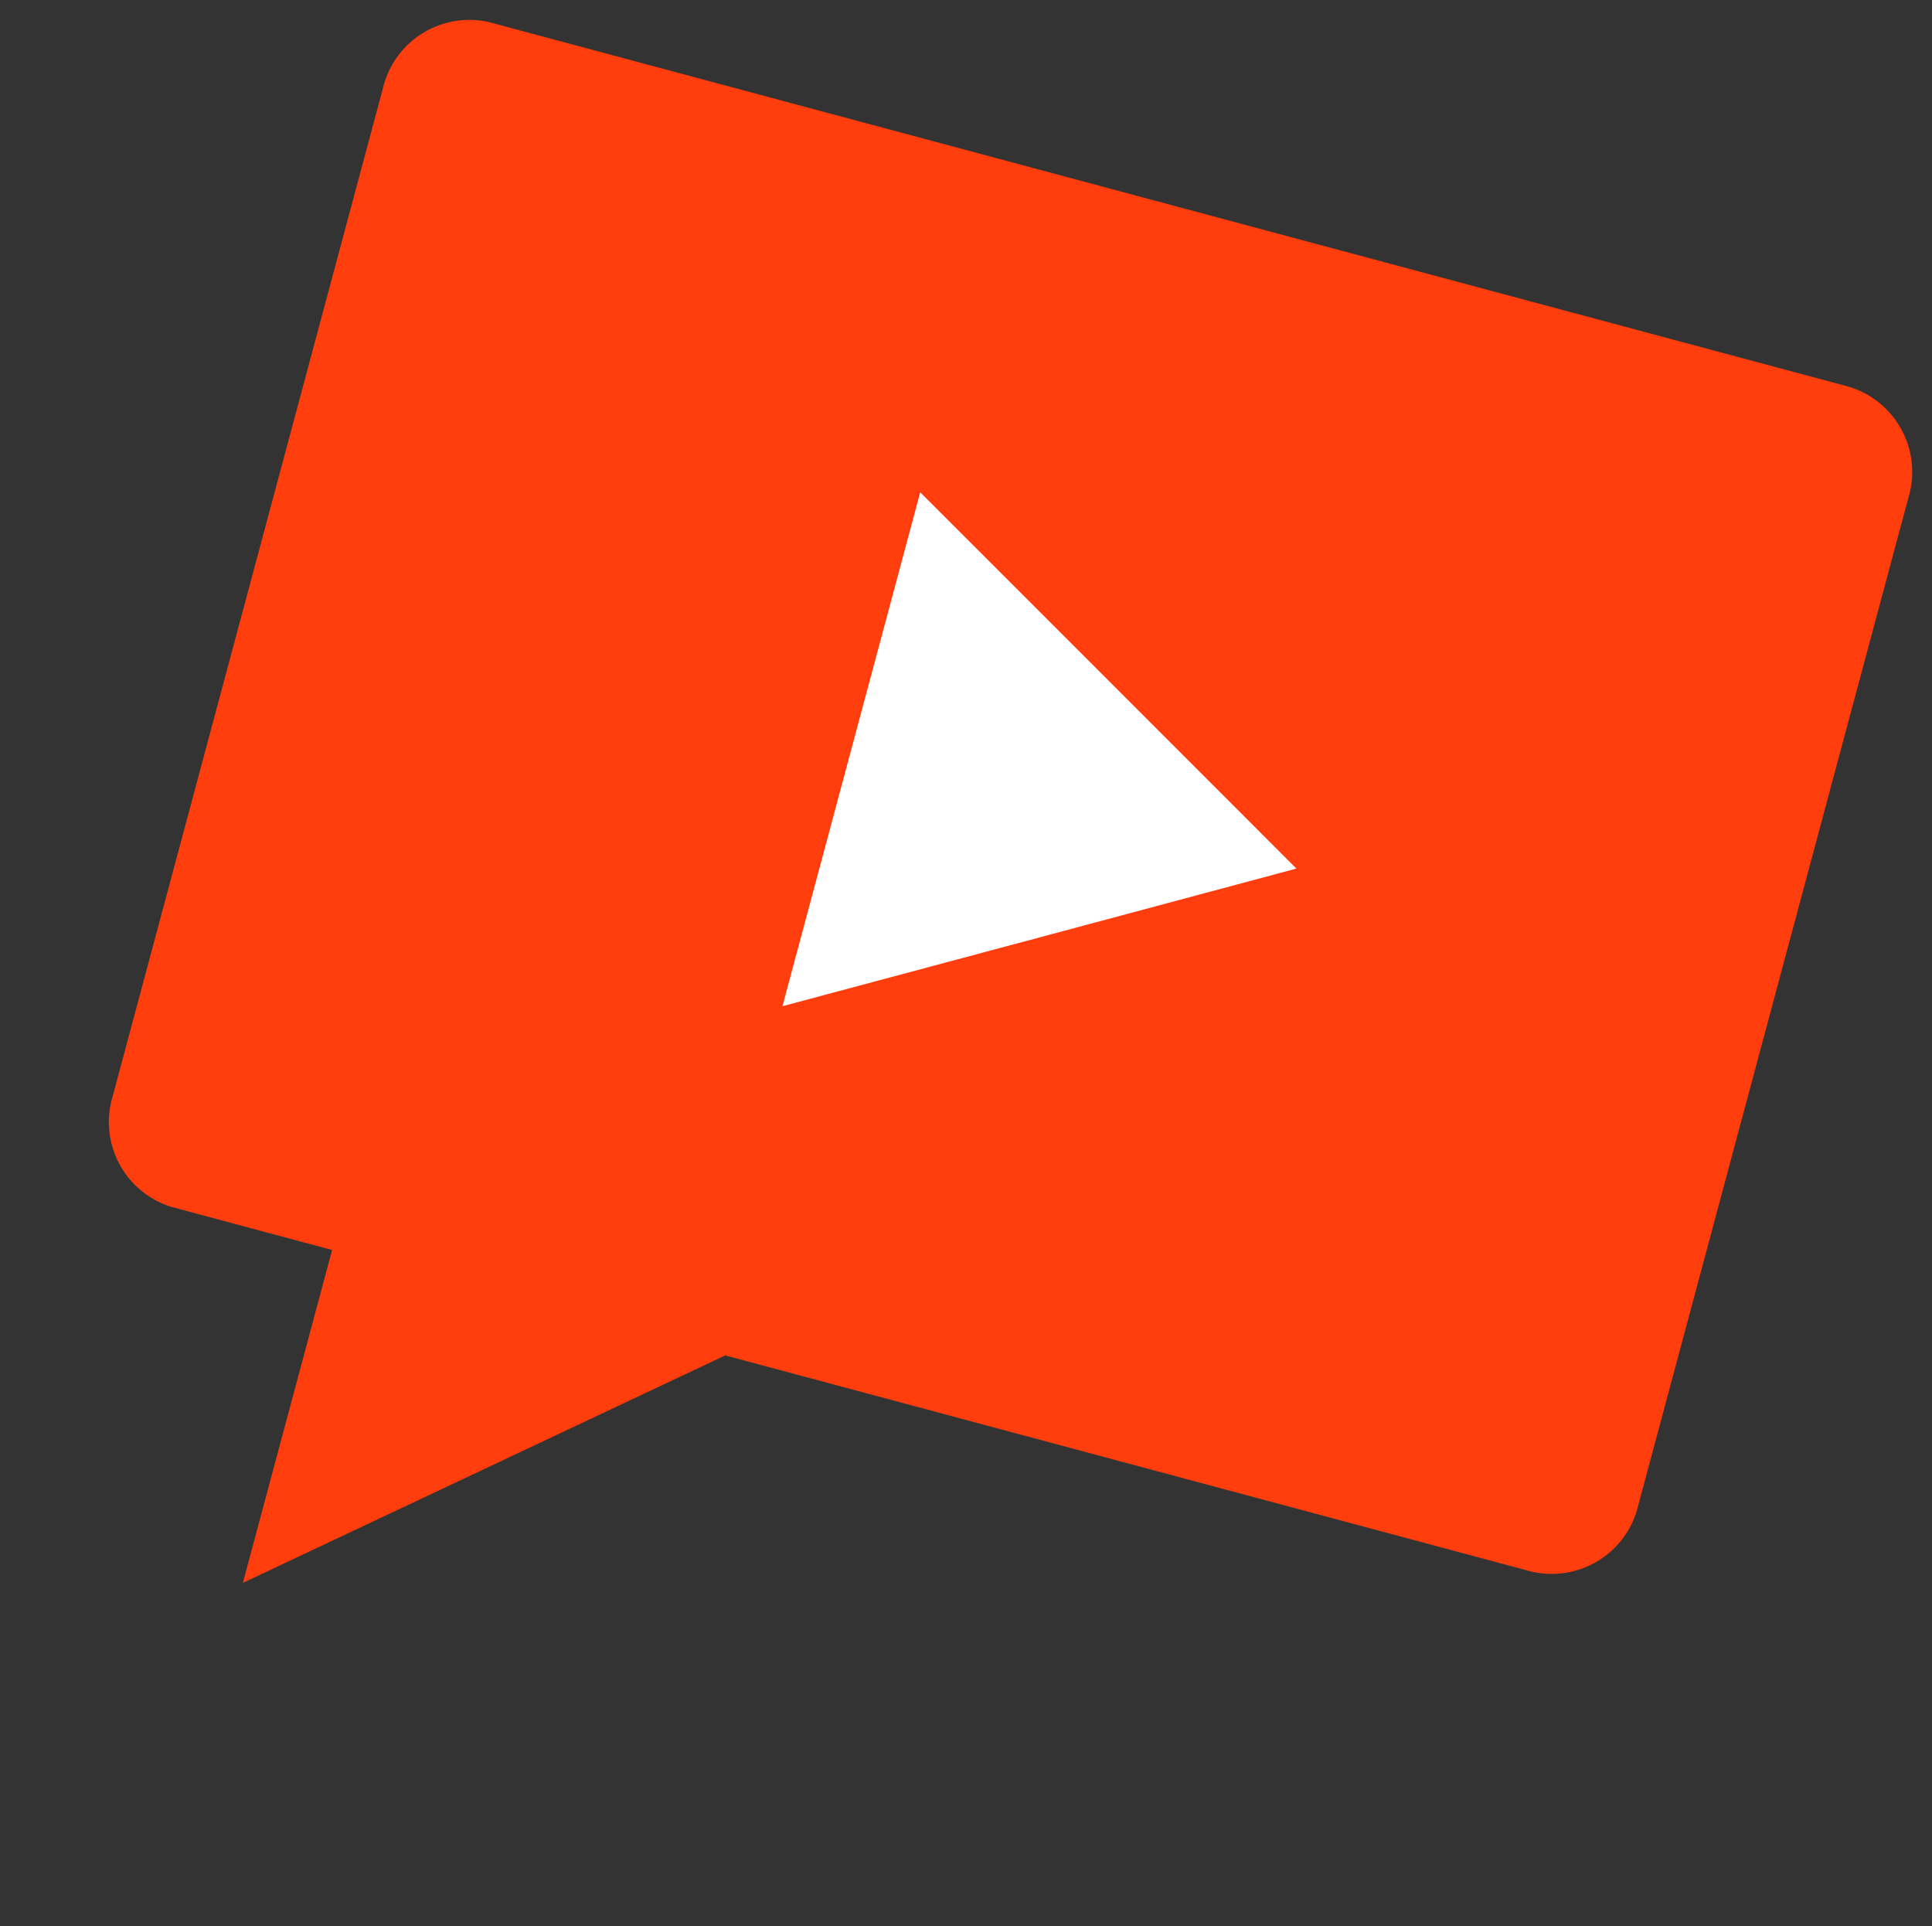 <svg xmlns="http://www.w3.org/2000/svg" width="166.608" height="166.104" viewBox="0 0 166.608 166.104">
  <rect x="0" y="0" width="166.608" height="166.104" fill="#333333" stroke="none"/>
  <g id="Group_3335" data-name="Group 3335" transform="translate(-1640.787 -1652.626)">
    <g id="Group_676" data-name="Group 676" transform="translate(77.598 274.792)">
      <g id="Group_671" data-name="Group 671" transform="matrix(0.966, 0.259, -0.259, 0.966, 1598.251, 1377.834)">
        <path id="Path_1625" data-name="Path 1625" d="M0,97.836a7.662,7.662,0,0,0,7.384,7.922H21.707v29.714L56.8,105.758h71.981a7.673,7.673,0,0,0,7.409-7.922V7.922A7.676,7.676,0,0,0,128.777,0H7.384A7.665,7.665,0,0,0,0,7.922Z" transform="translate(0 0)" fill="#ff3d0d"/>
        <path id="Path_1626" data-name="Path 1626" d="M39.731,22.935,19.869,34.407,0,45.874V0L19.869,11.467Z" transform="translate(53.77 29.527)" fill="#fff"/>
      </g>
    </g>
  </g>
</svg>
